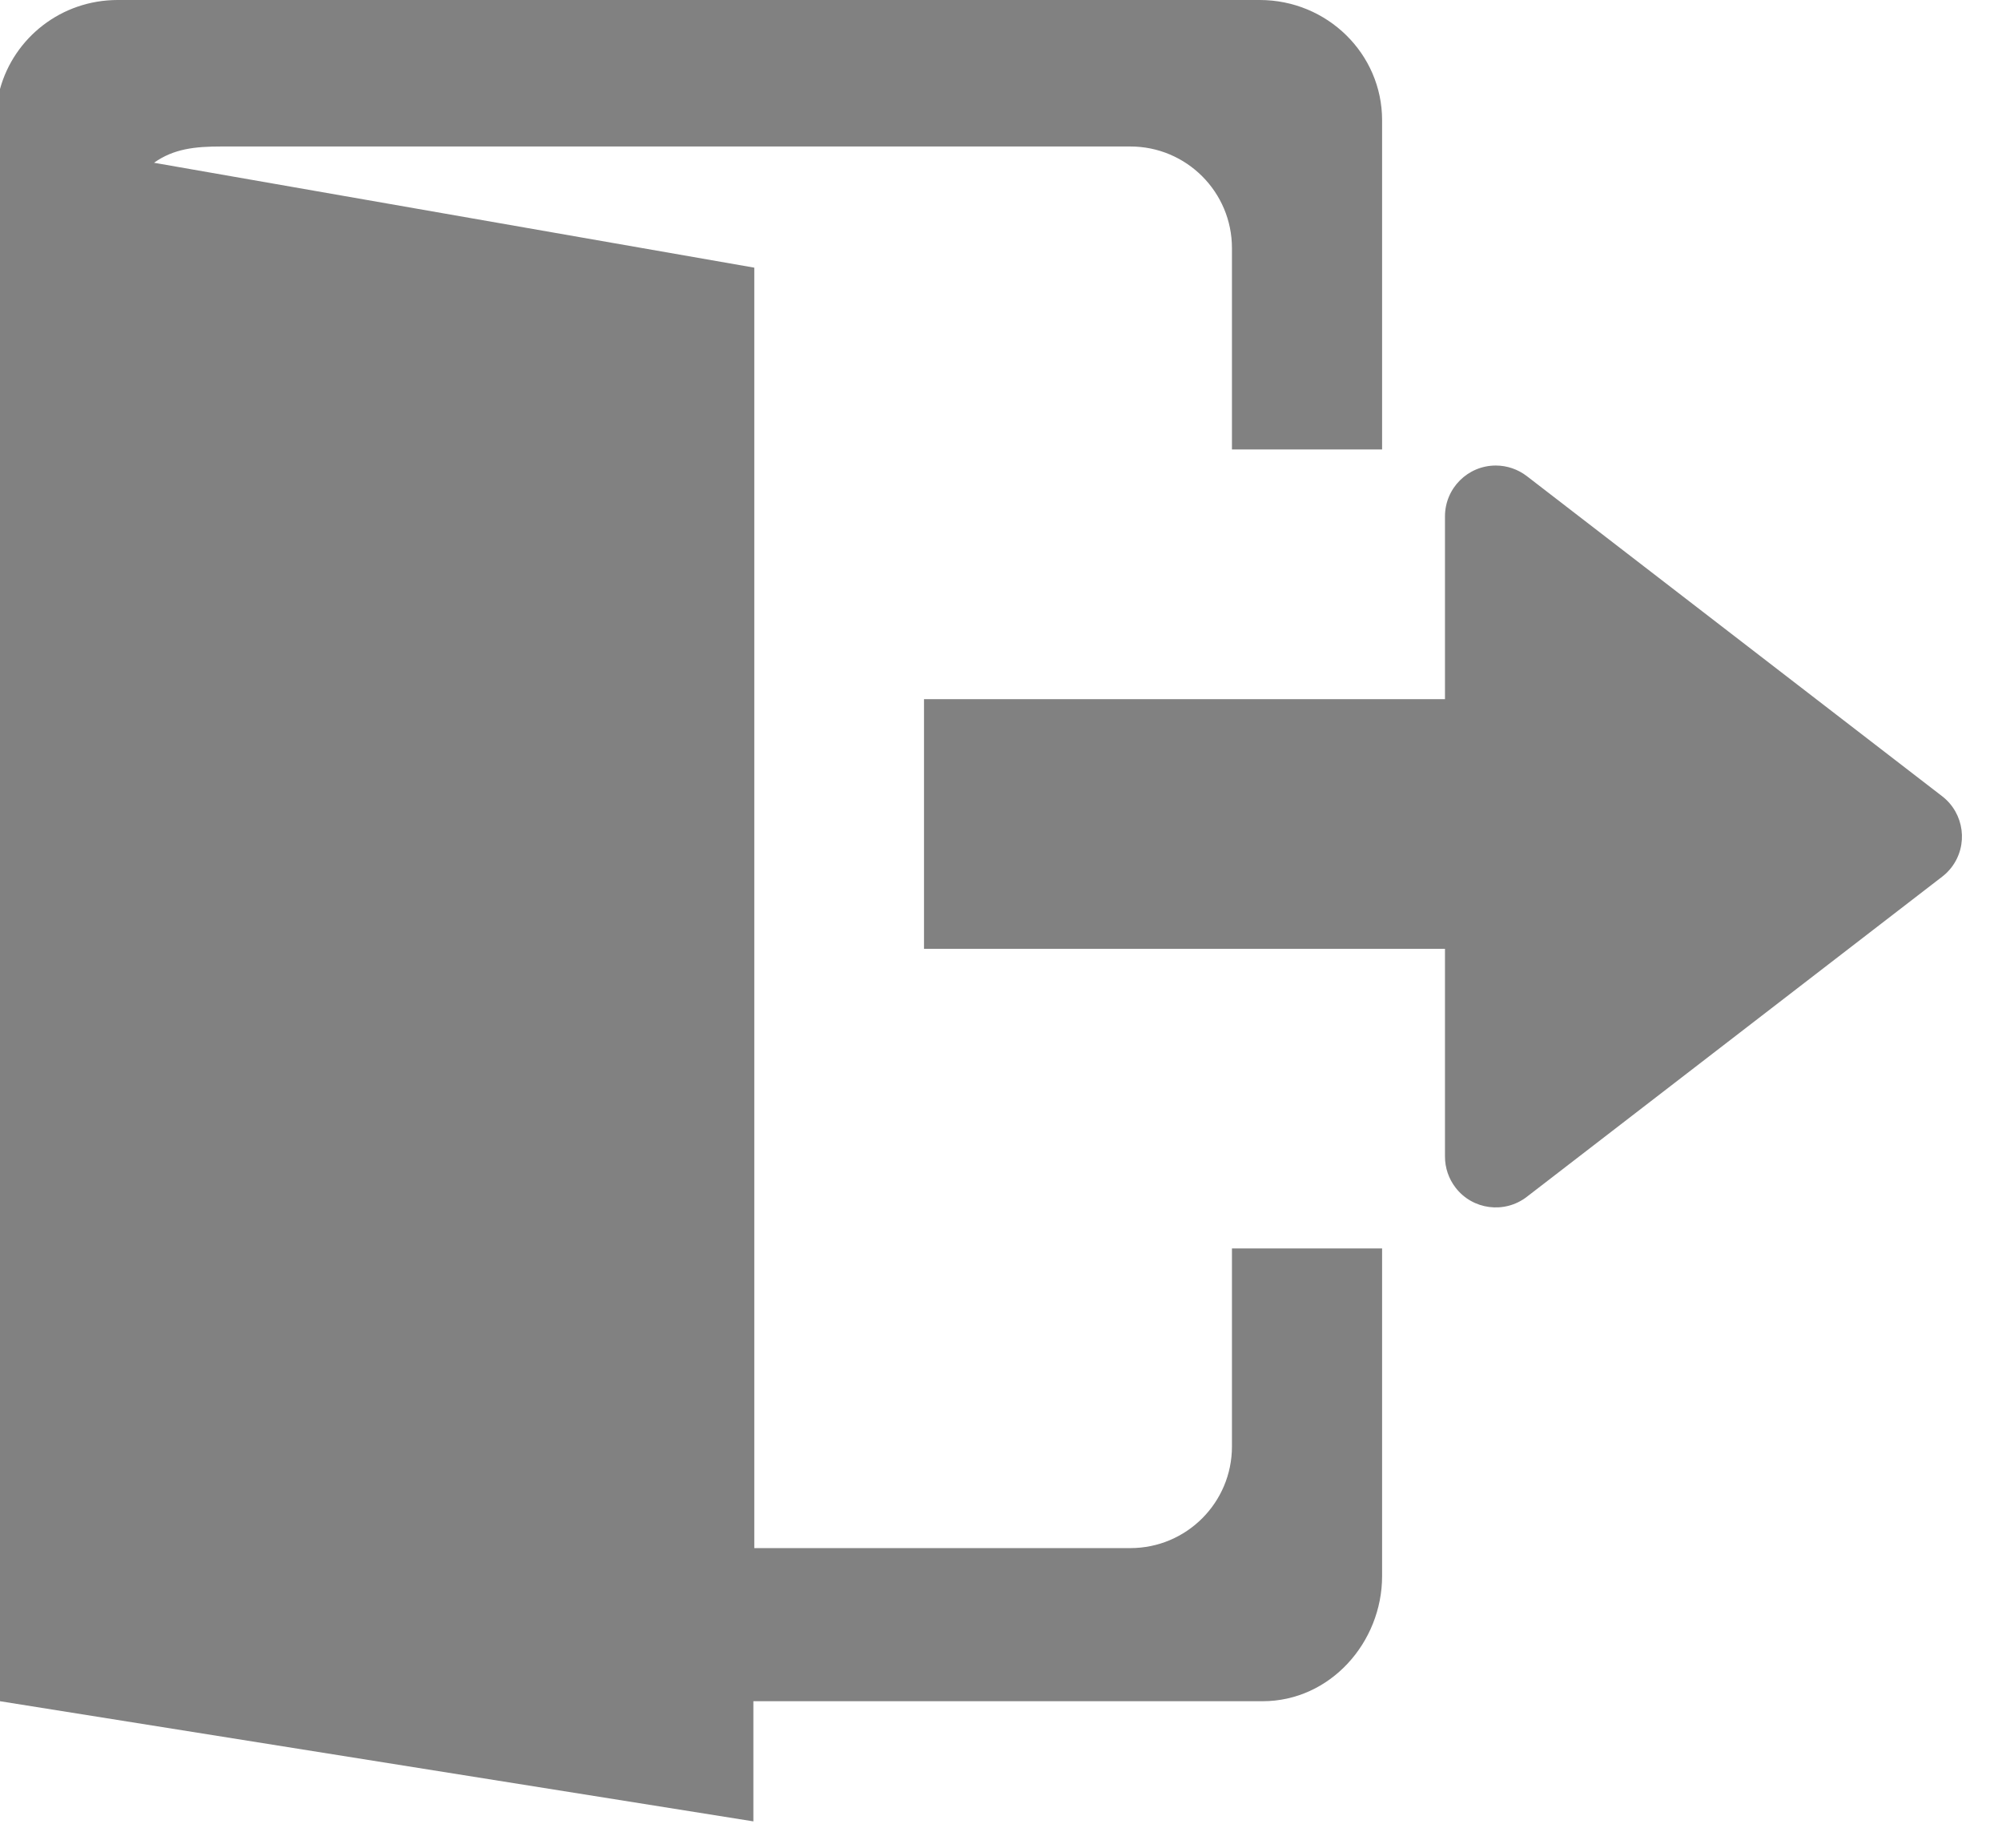 <?xml version="1.0" encoding="UTF-8"?>
<svg width="39px" height="36px" viewBox="0 0 39 36" version="1.1" xmlns="http://www.w3.org/2000/svg" xmlns:xlink="http://www.w3.org/1999/xlink">
    <!-- Generator: Sketch 46.2 (44496) - http://www.bohemiancoding.com/sketch -->
    <title>退出</title>
    <desc>Created with Sketch.</desc>
    <defs></defs>
    <g id="Page-1" stroke="none" stroke-width="1" fill="none" fill-rule="evenodd">
        <g id="首页-下拉" transform="translate(-461, -706)" fill-rule="nonzero" fill="#818181">
            <g id="退出" transform="translate(461, 706)">
                <path d="M28.149,13.622 L28.149,10.06 C28.149,9.514 28.592,9.07 29.139,9.07 C29.357,9.07 29.57,9.143 29.743,9.276 L37.834,15.513 C38.267,15.847 38.348,16.469 38.014,16.902 C37.962,16.969 37.902,17.029 37.834,17.081 L29.743,23.318 C29.31,23.652 28.688,23.572 28.355,23.139 C28.221,22.965 28.149,22.753 28.149,22.534 L28.149,18.486 L18,18.486 L18,13.622 L28.149,13.622 Z M26.924,8.757 L23.999,8.757 L23.999,4.834 C23.999,3.741 23.113,2.854 22.019,2.854 L22.019,2.854 L4.31,2.854 C3.798,2.854 3.384,2.898 3,3.171 L14.694,5.215 L14.694,30.162 L22.019,30.162 C23.113,30.162 23.999,29.276 23.999,28.182 L23.999,24.324 L26.924,24.324 L26.924,30.706 C26.924,31.999 25.913,33.145 24.596,33.145 L14.676,33.145 L14.676,35.486 L0,33.145 L7.81597009e-13,31.316 L7.81597009e-13,2.342 L7.81597009e-13,1.734 C0.274,0.737 1.191,0 2.293,0 L24.54,0 C25.856,0 26.924,1.049 26.924,2.342 L26.924,8.757 Z" id="Combined-Shape"></path>
            </g>
        </g>
    </g>
</svg>